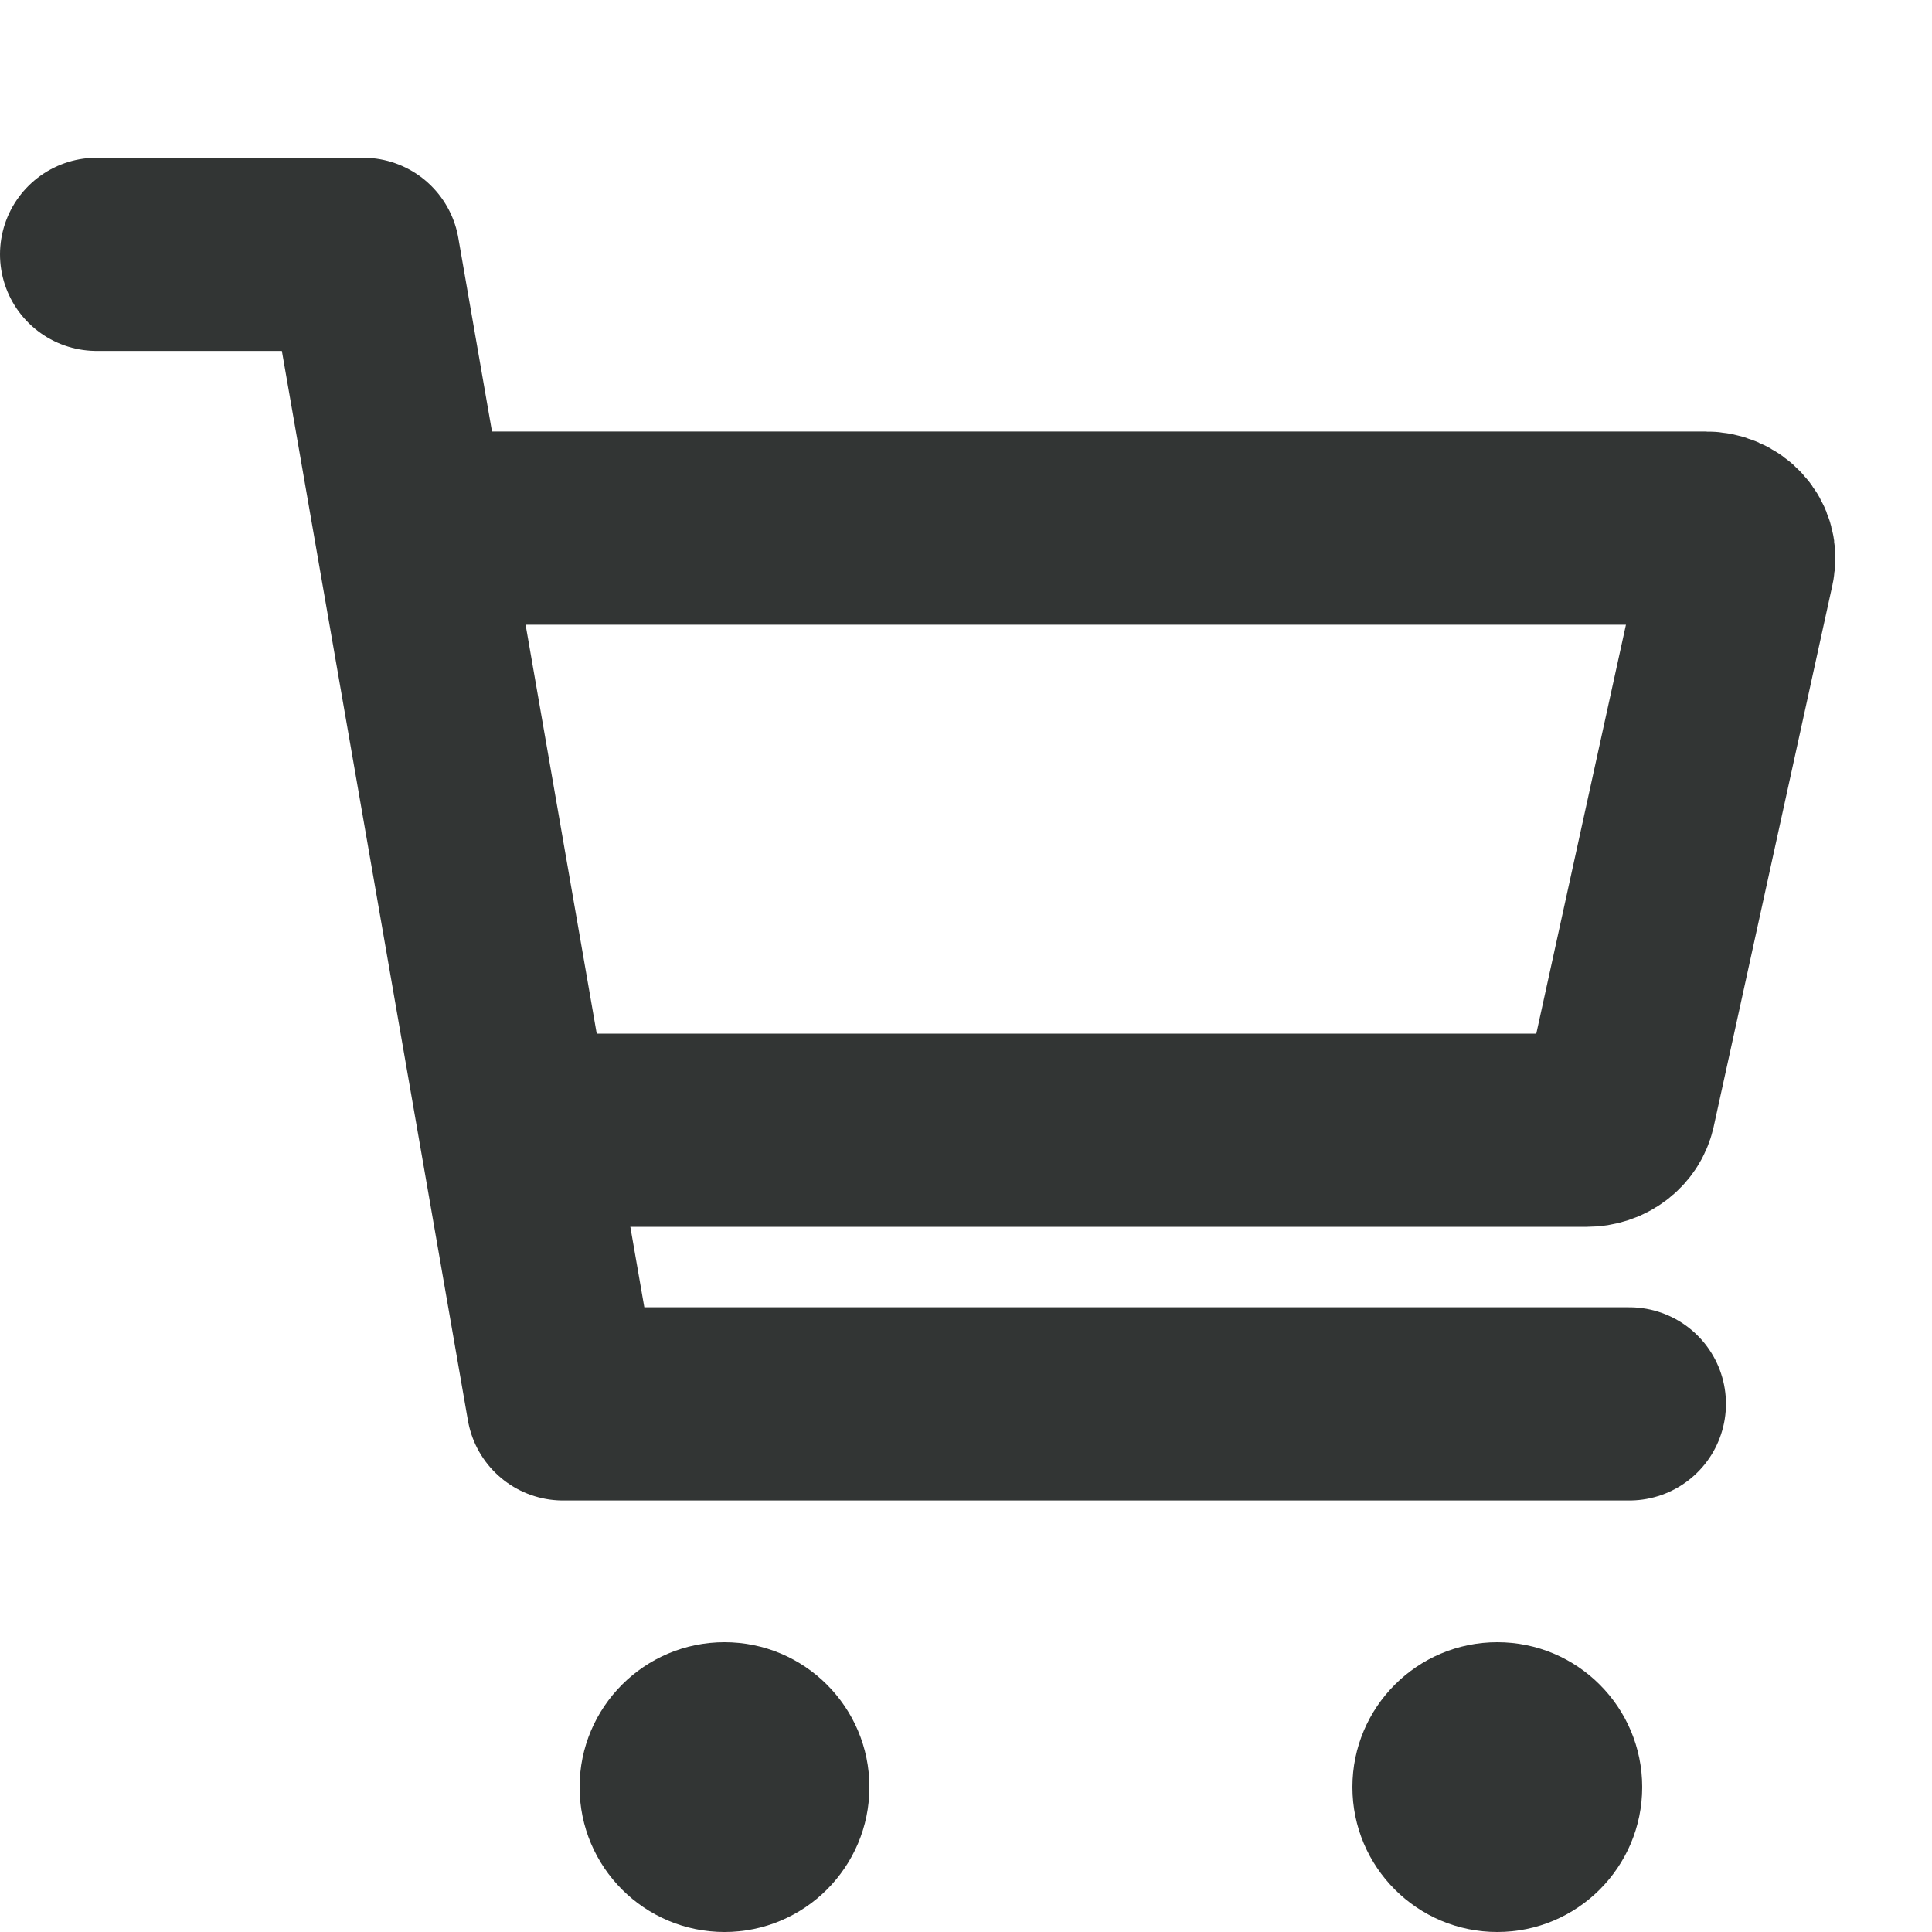 <svg width="20" height="20" viewBox="0 0 20 20" fill="none" xmlns="http://www.w3.org/2000/svg">
<g clip-path="url(#clip0)">
<path fill-rule="evenodd" clip-rule="evenodd" d="M6 18.5C6 17.672 6.672 17 7.5 17C8.328 17 9 17.672 9 18.5C9 19.328 8.328 20 7.5 20C6.672 20 6 19.328 6 18.5Z" fill="#323534"/>
<path fill-rule="evenodd" clip-rule="evenodd" d="M14 18.5C14 19.328 14.672 20 15.5 20C16.328 20 17 19.328 17 18.5C17 17.672 16.328 17 15.5 17C14.672 17 14 17.672 14 18.5Z" fill="#323534"/>
<path d="M1 2.633H3.759L5.829 14.533H16.867" stroke="#323534" stroke-width="2" stroke-linecap="round" stroke-linejoin="round"/>
<path d="M5.768 11.7H16.427C16.506 11.7 16.583 11.675 16.644 11.629C16.705 11.584 16.747 11.52 16.763 11.45L17.993 5.84C18.003 5.794 18.002 5.748 17.99 5.703C17.978 5.658 17.955 5.616 17.922 5.581C17.89 5.545 17.85 5.516 17.804 5.497C17.759 5.477 17.709 5.467 17.658 5.467H4.4" stroke="#323534" stroke-width="2" stroke-linecap="round" stroke-linejoin="round"/>
</g>
<defs>
<clipPath id="clip0">
<rect width="20" height="20" fill="white"/>
</clipPath>
</defs>
</svg>
